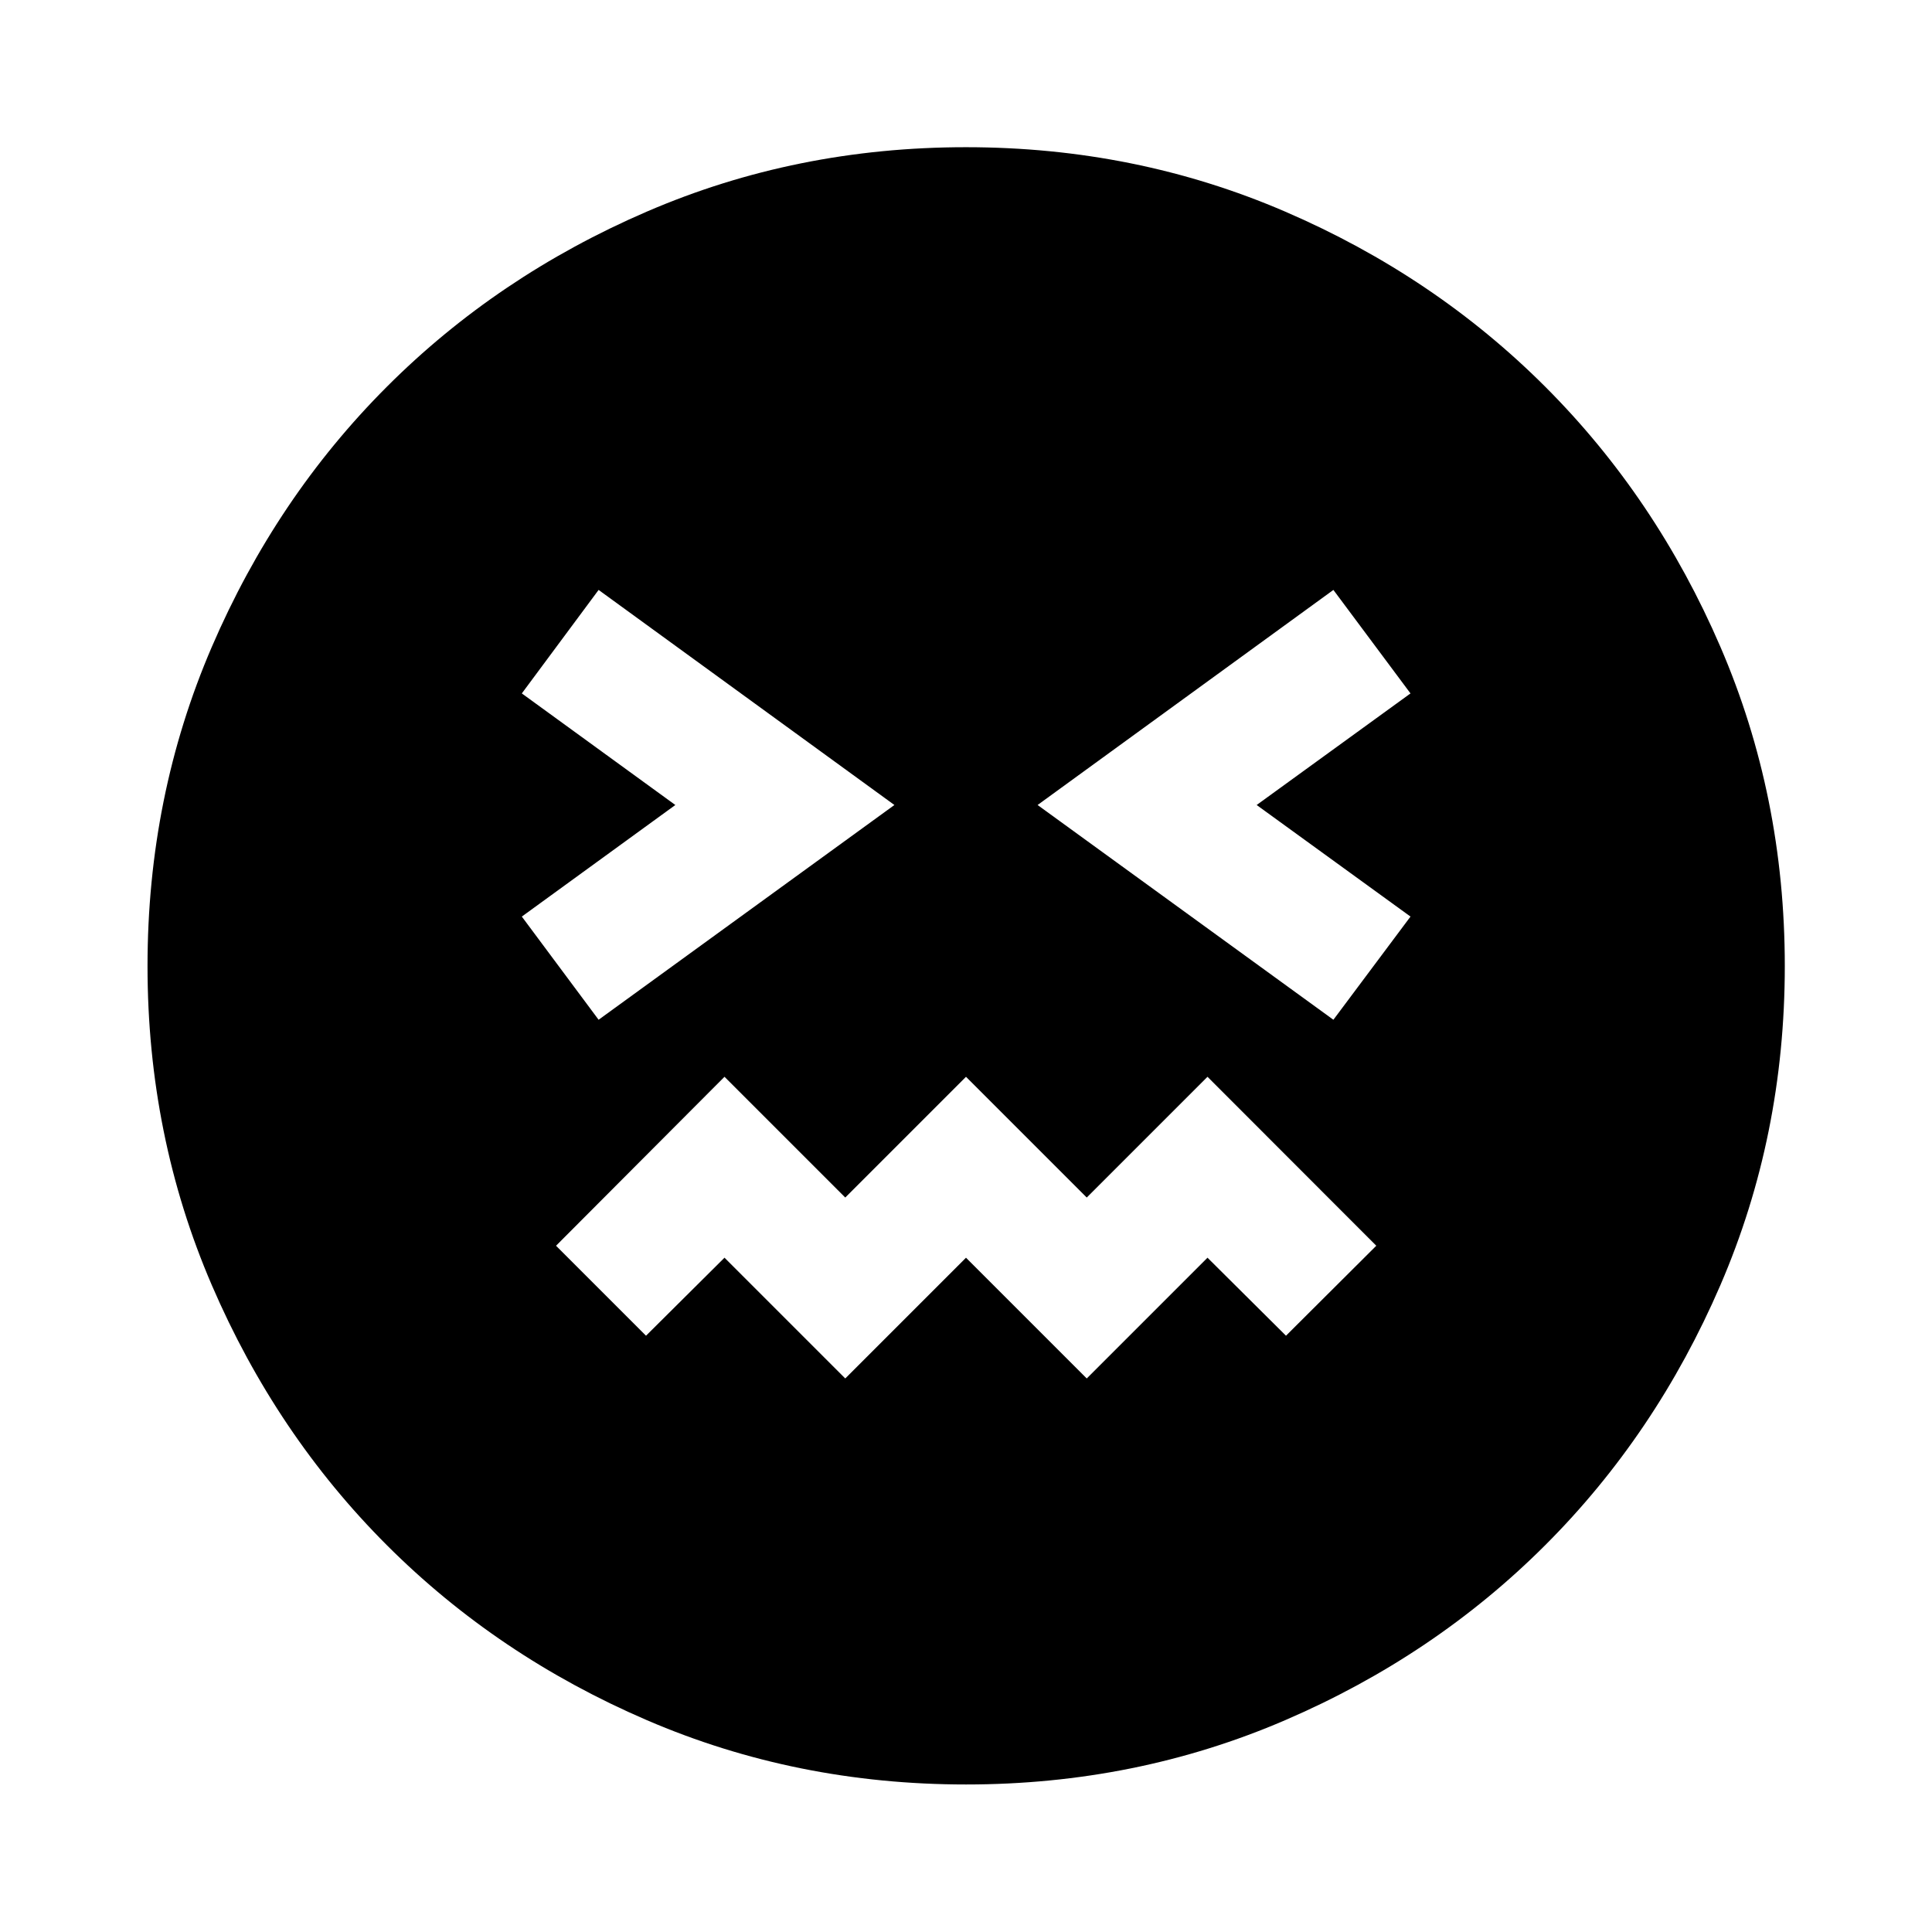 <svg xmlns="http://www.w3.org/2000/svg" height="40" viewBox="0 96 960 960" width="40"><path d="M480.022 982.696q-84.377 0-158.573-31.939-74.195-31.938-129.232-86.974-55.036-55.037-86.974-129.21-31.939-74.174-31.939-158.551 0-84.377 31.939-158.573 31.938-74.195 86.949-129.24 55.011-55.045 129.197-87.054 74.185-32.01 158.576-32.01 84.39 0 158.605 31.997 74.214 31.998 129.247 87.021 55.033 55.024 87.035 129.226Q886.855 491.591 886.855 576q0 84.399-32.01 158.592-32.009 74.193-87.054 129.21-55.045 55.017-129.218 86.955-74.174 31.939-158.551 31.939ZM297.442 602.71 444.428 496 297.442 389.13l-38.152 51.428L335.572 496l-76.282 55.442 38.152 51.268ZM420 780.949l60-60 60 60 60-60 39 38.761L683.87 715 600 631.051l-60 60-60-60-60 60-60-60L276.29 715 321 759.71l39-38.761 60 60ZM662.558 602.71l38.312-51.268L624.428 496l76.442-55.442-38.312-51.428L515.572 496l146.986 106.71Z"/></svg>